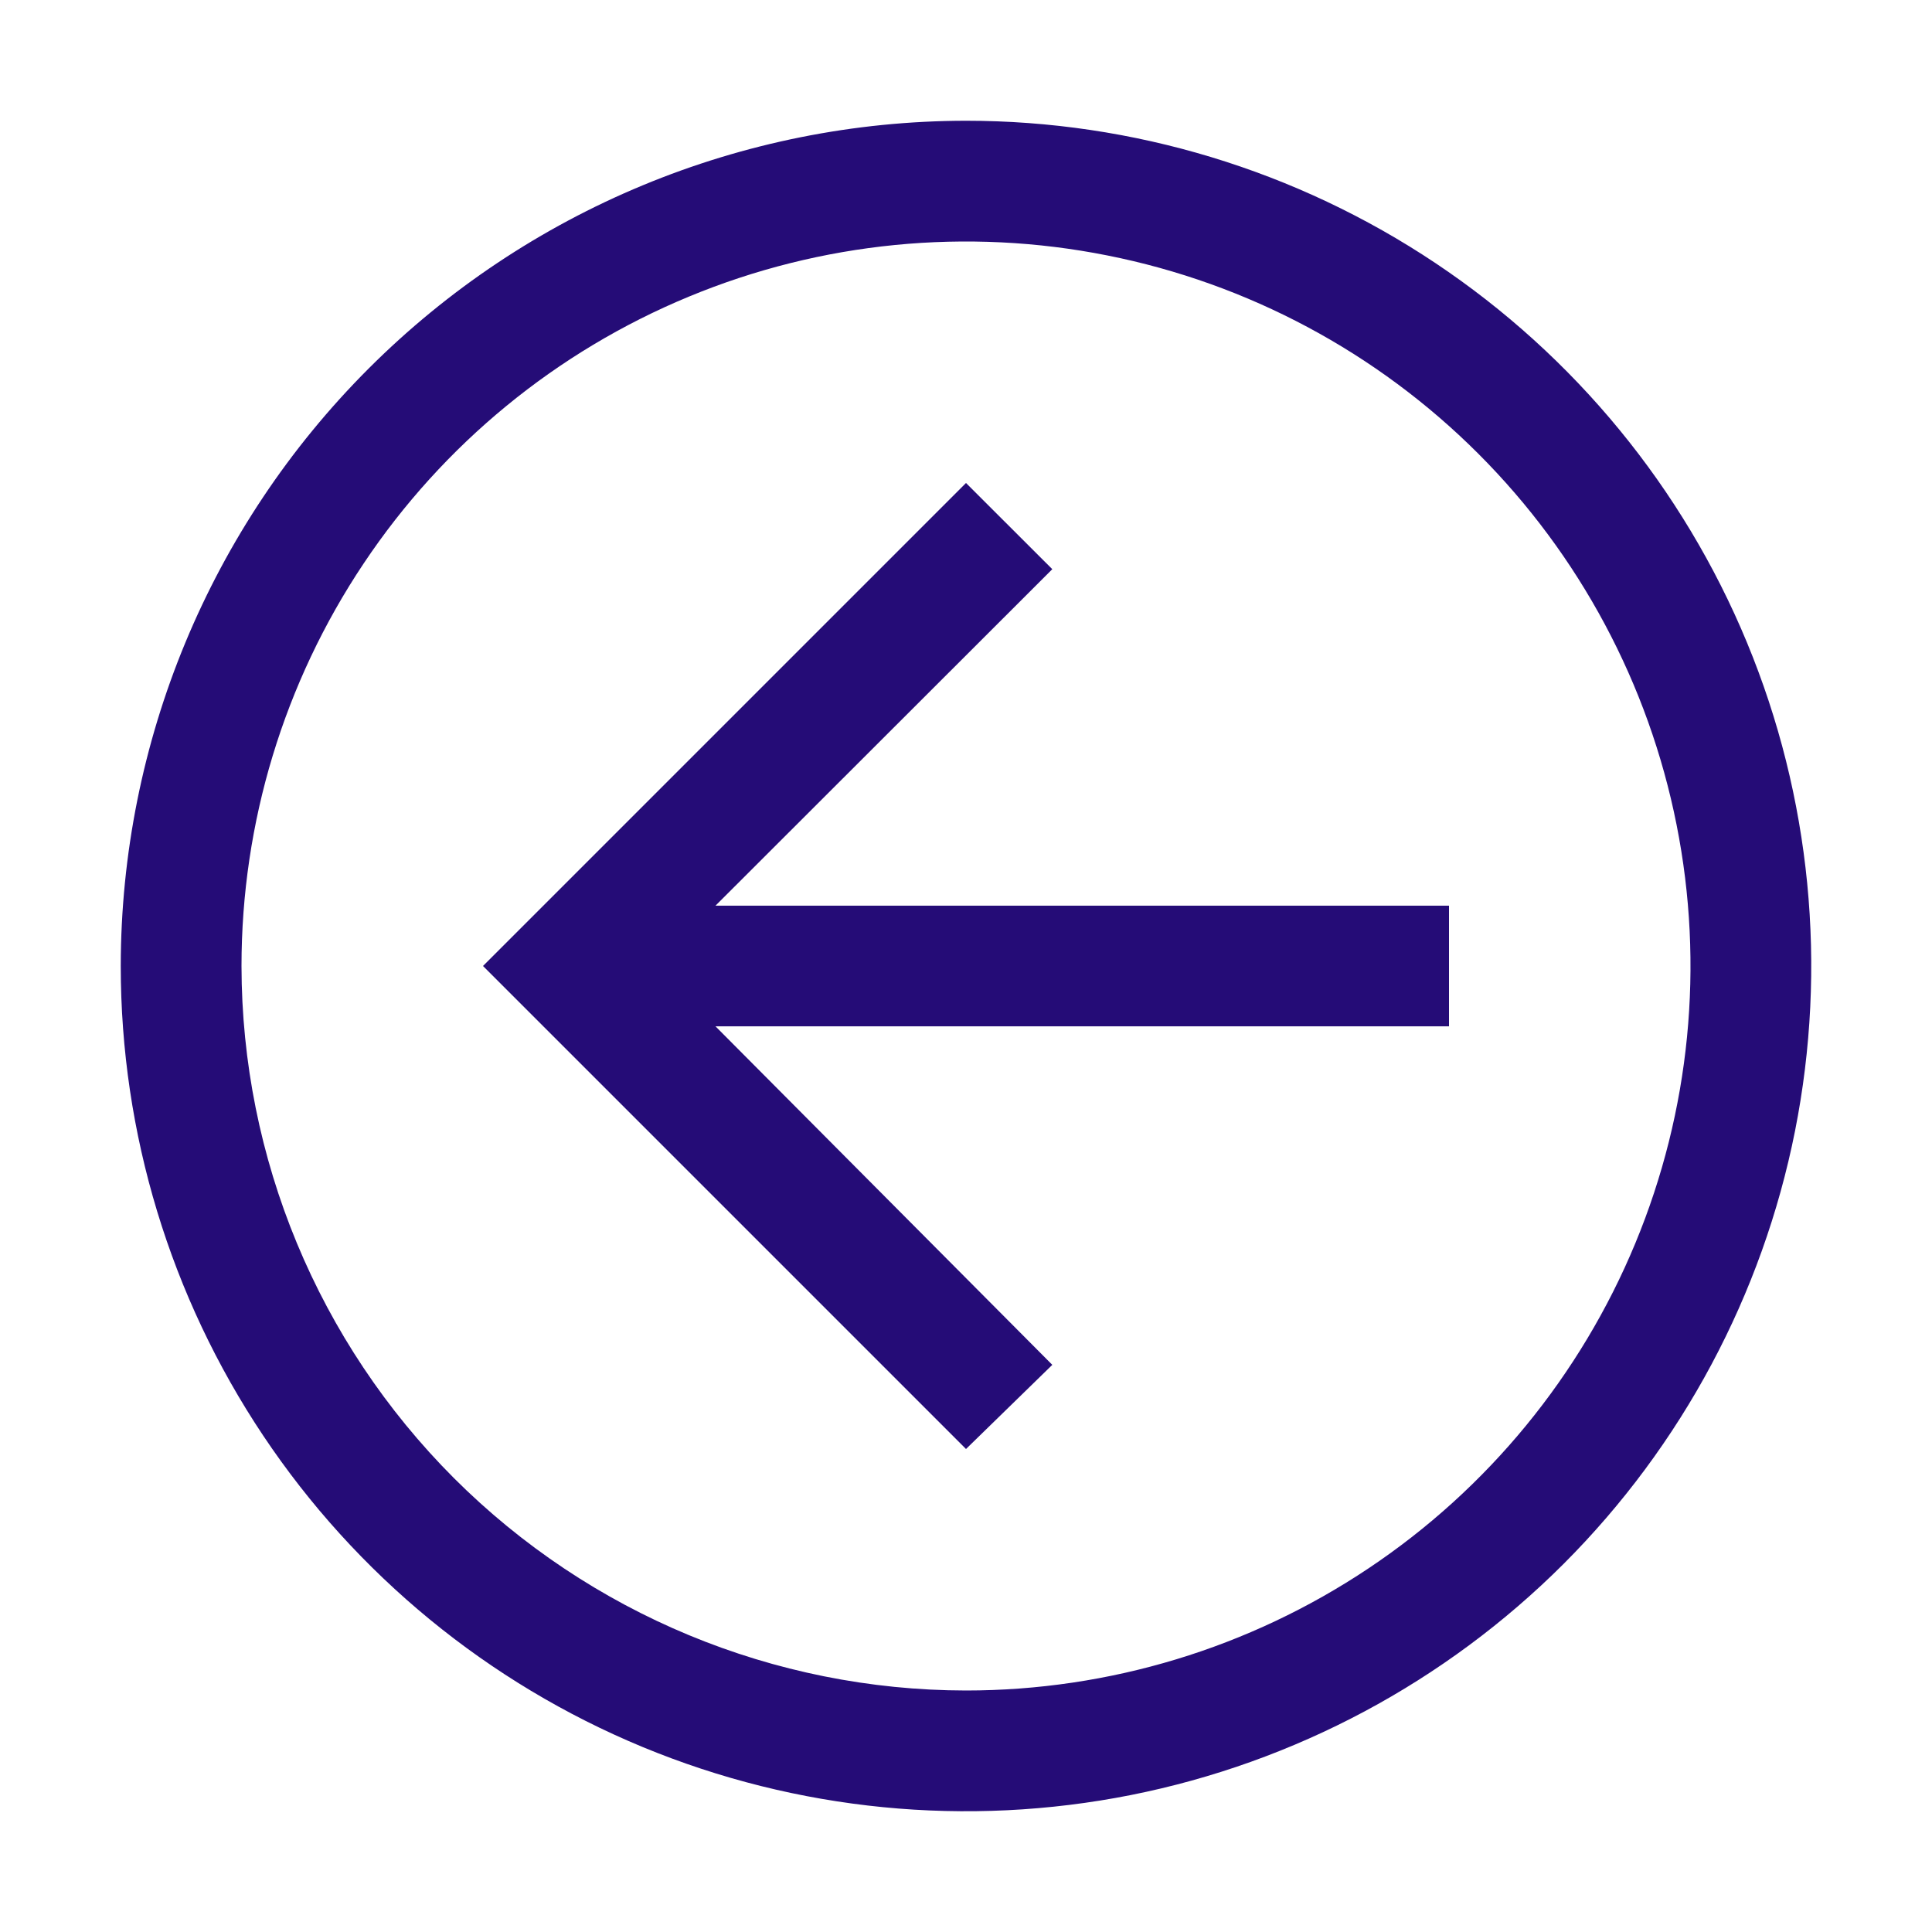 <svg width="18" height="18" viewBox="0 0 18 18" fill="none" xmlns="http://www.w3.org/2000/svg">
<path d="M9 13.5L9.804 12.716L6.666 9.562L13.5 9.562L13.5 8.438L6.666 8.438L9.804 5.303L9 4.5L4.5 9L9 13.5Z" fill="#250C77"/>
<path d="M9 1.125C10.557 1.125 12.08 1.587 13.375 2.452C14.67 3.317 15.68 4.547 16.276 5.986C16.872 7.425 17.027 9.009 16.724 10.536C16.42 12.064 15.67 13.467 14.569 14.569C13.467 15.67 12.064 16.42 10.536 16.724C9.009 17.027 7.425 16.872 5.986 16.276C4.547 15.68 3.317 14.67 2.452 13.375C1.587 12.08 1.125 10.557 1.125 9C1.127 6.912 1.958 4.91 3.434 3.434C4.91 1.958 6.912 1.127 9 1.125ZM9 15.75C10.335 15.75 11.64 15.354 12.75 14.612C13.86 13.871 14.725 12.816 15.236 11.583C15.747 10.35 15.881 8.993 15.62 7.683C15.36 6.374 14.717 5.171 13.773 4.227C12.829 3.283 11.626 2.64 10.317 2.38C9.007 2.119 7.65 2.253 6.417 2.764C5.183 3.275 4.129 4.14 3.388 5.25C2.646 6.36 2.25 7.665 2.25 9C2.252 10.79 2.964 12.505 4.229 13.771C5.495 15.036 7.21 15.748 9 15.75Z" fill="#250C77"/>
</svg>
